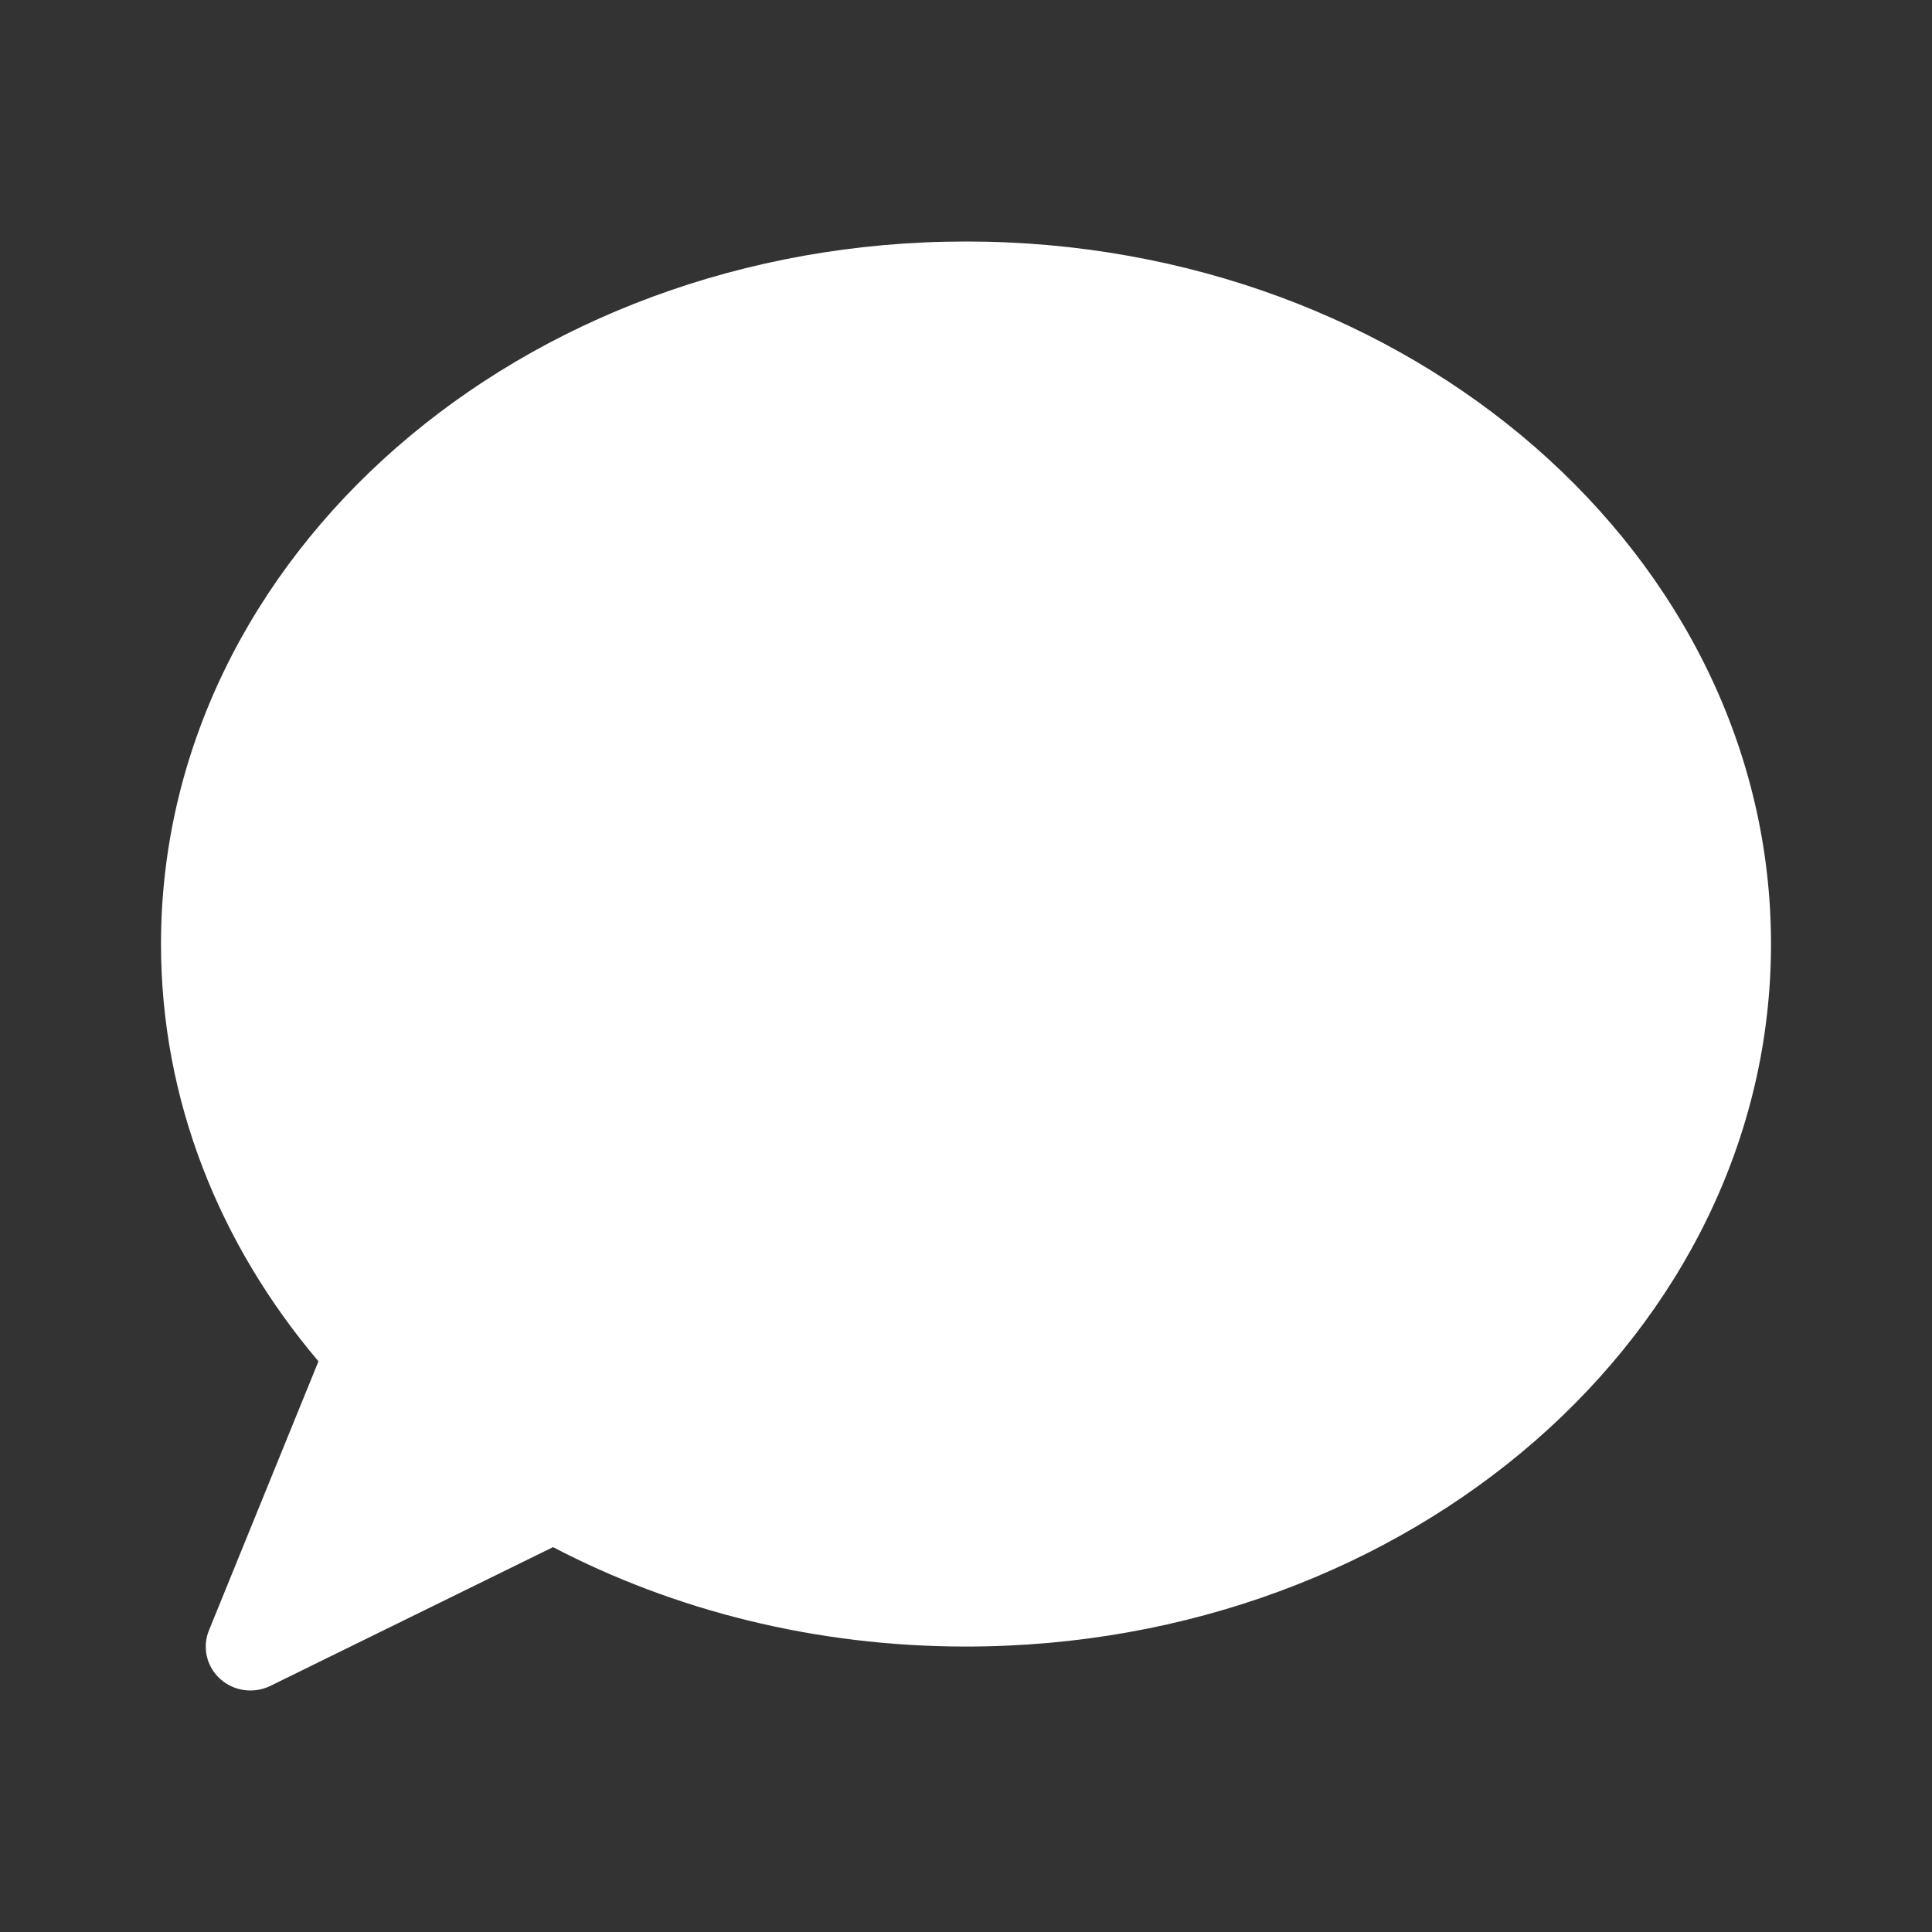 <svg width="24" height="24" viewBox="0 0 24 24" fill="none" xmlns="http://www.w3.org/2000/svg">
<rect x="0" y="0" width="24" height="24" fill="#333333" stroke="none"/>
<path d="M12 3C17.523 3 22 6.907 22 11.727C22 16.547 17.523 20.454 12 20.454C10.124 20.454 8.37 20.003 6.87 19.219L3.36 20.942C3.153 21.044 2.904 21.009 2.735 20.856C2.565 20.703 2.51 20.462 2.596 20.252L3.956 16.911C2.728 15.461 2 13.669 2 11.727C2 6.907 6.477 3 12 3Z" fill="#fff"/>
</svg>
